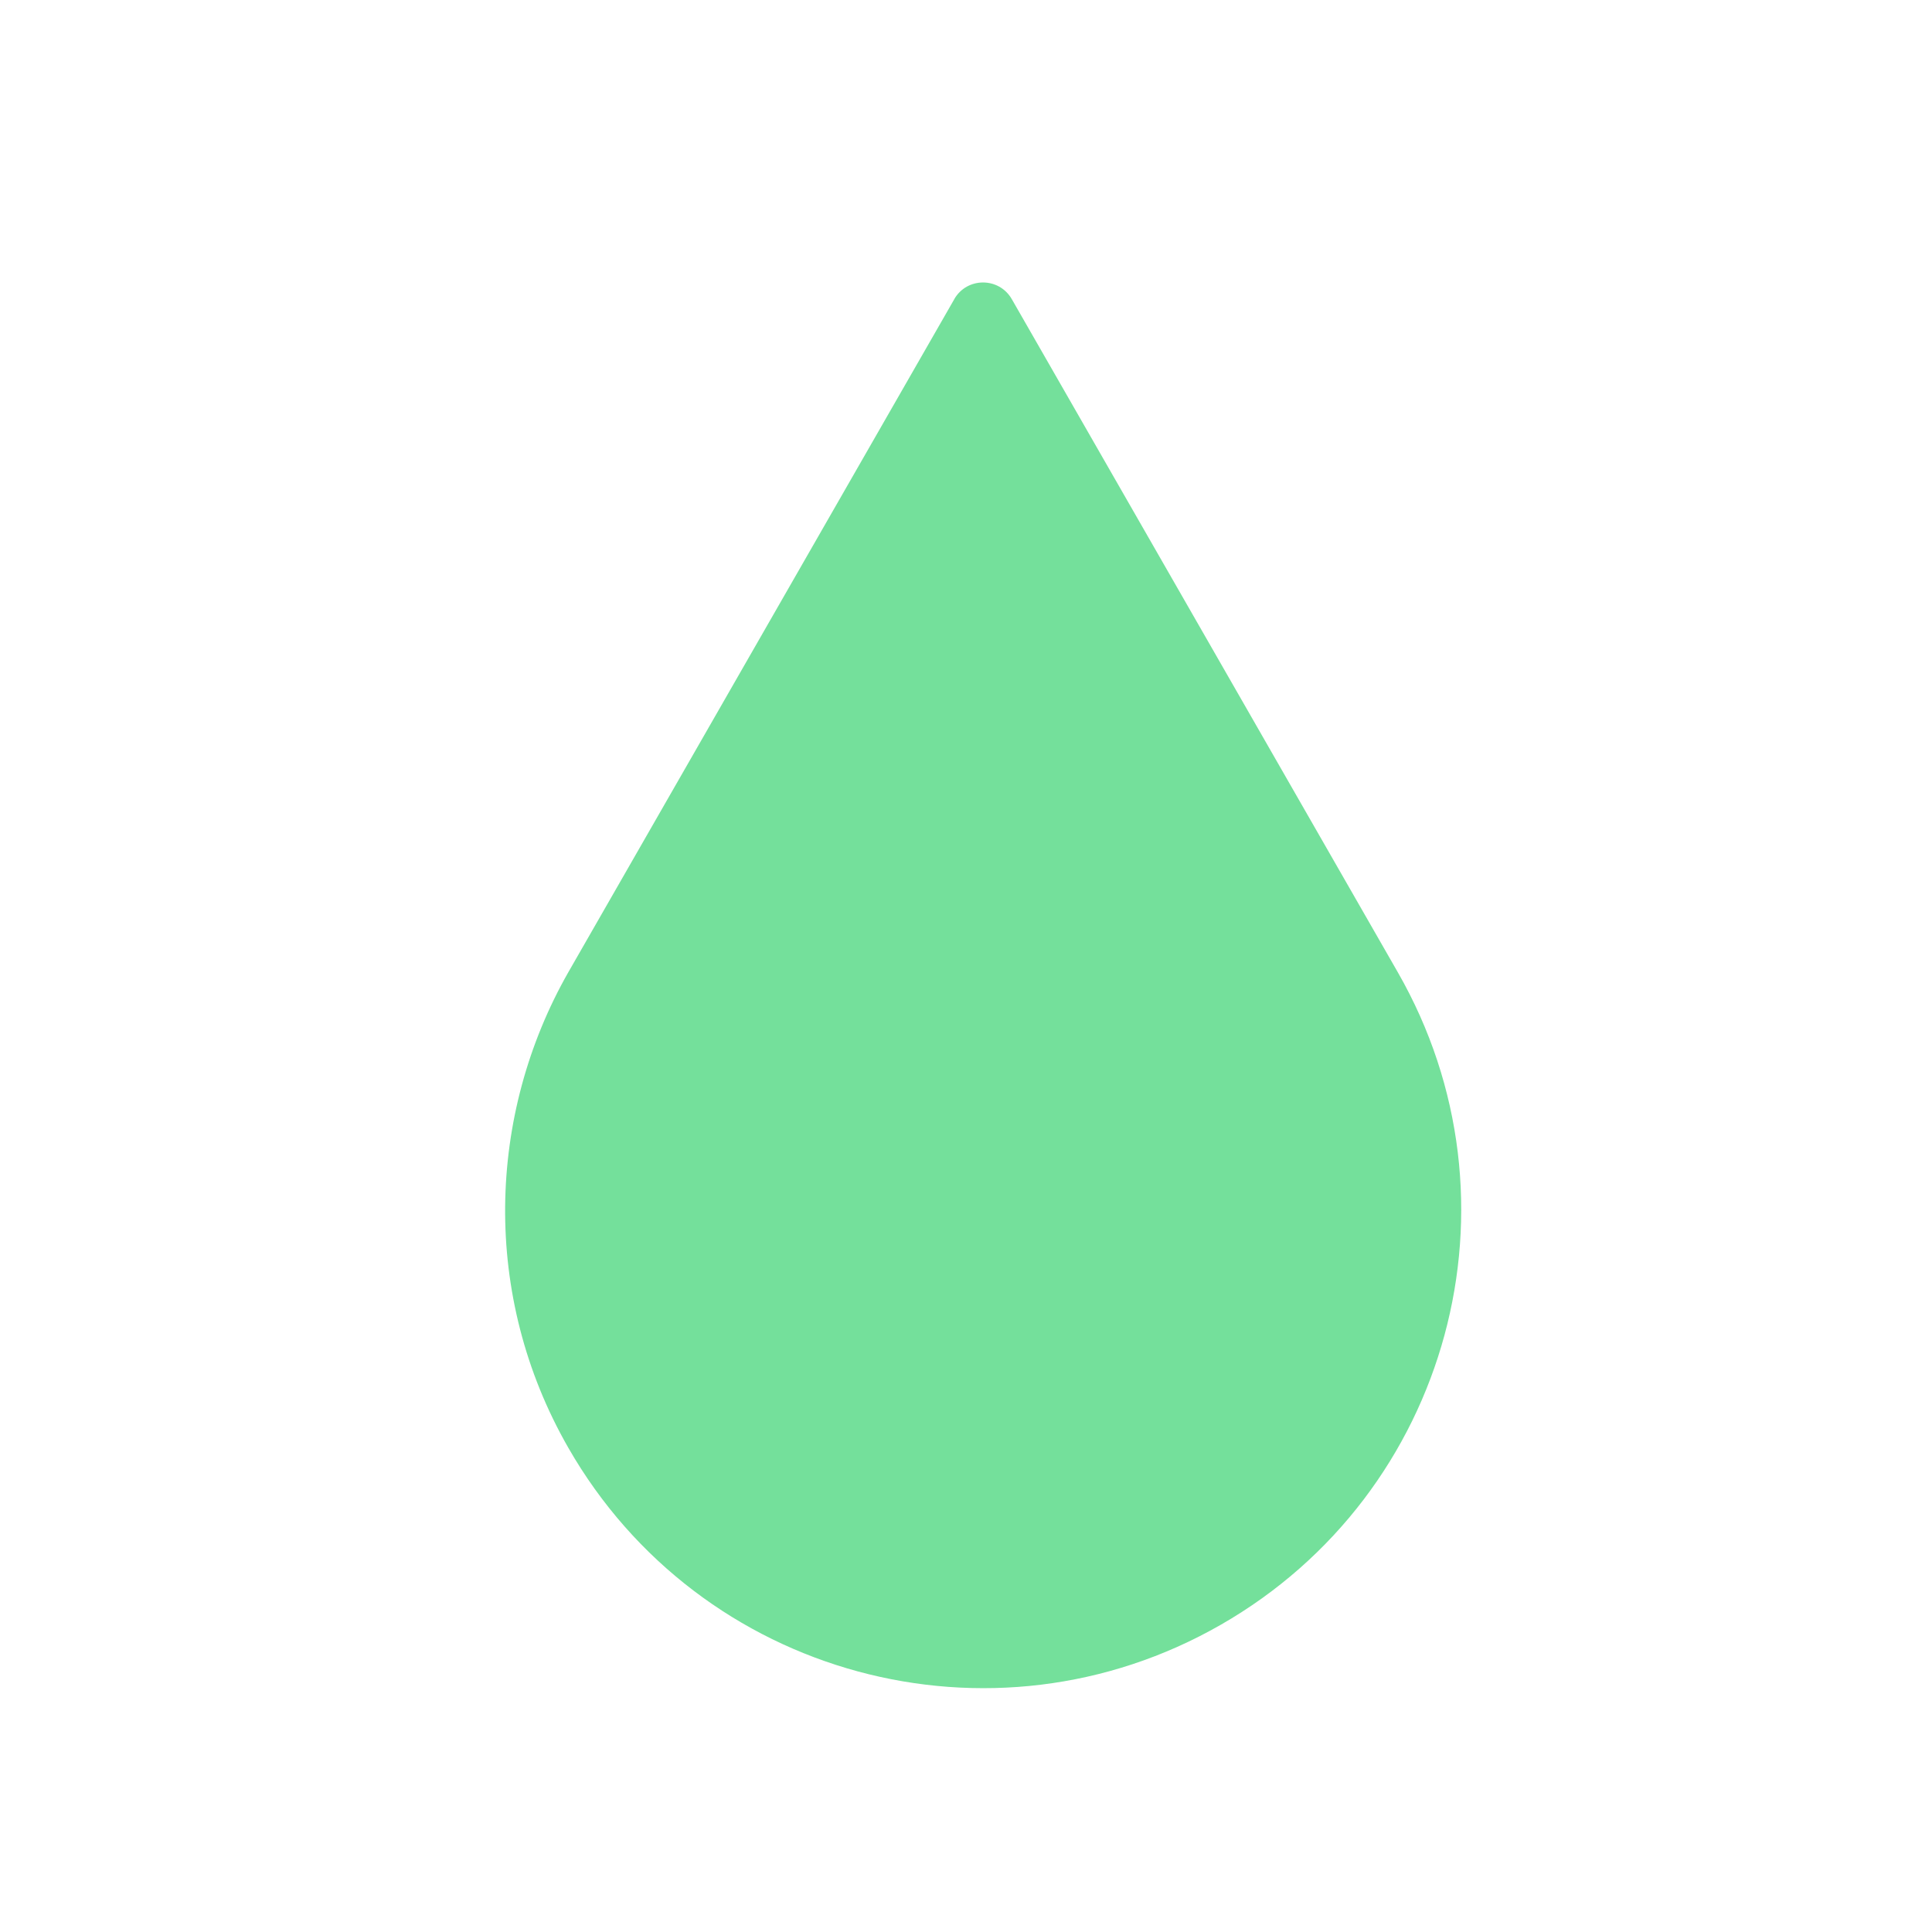 <svg viewBox="0 0 22 22" xmlns="http://www.w3.org/2000/svg"><path transform="matrix(.667 0 0 .667 -256 -343.5)" d="m400.1 520.1-6.589 11.49c-1.385 2.43-1.492 5.519 0 8.12 2.242 3.911 7.23 5.263 11.14 3.02 3.911-2.242 5.263-7.23 3.02-11.14l-6.589-11.49c-0.218-0.38-0.765-0.38-0.983 0" fill="#74e09b"/></svg>

